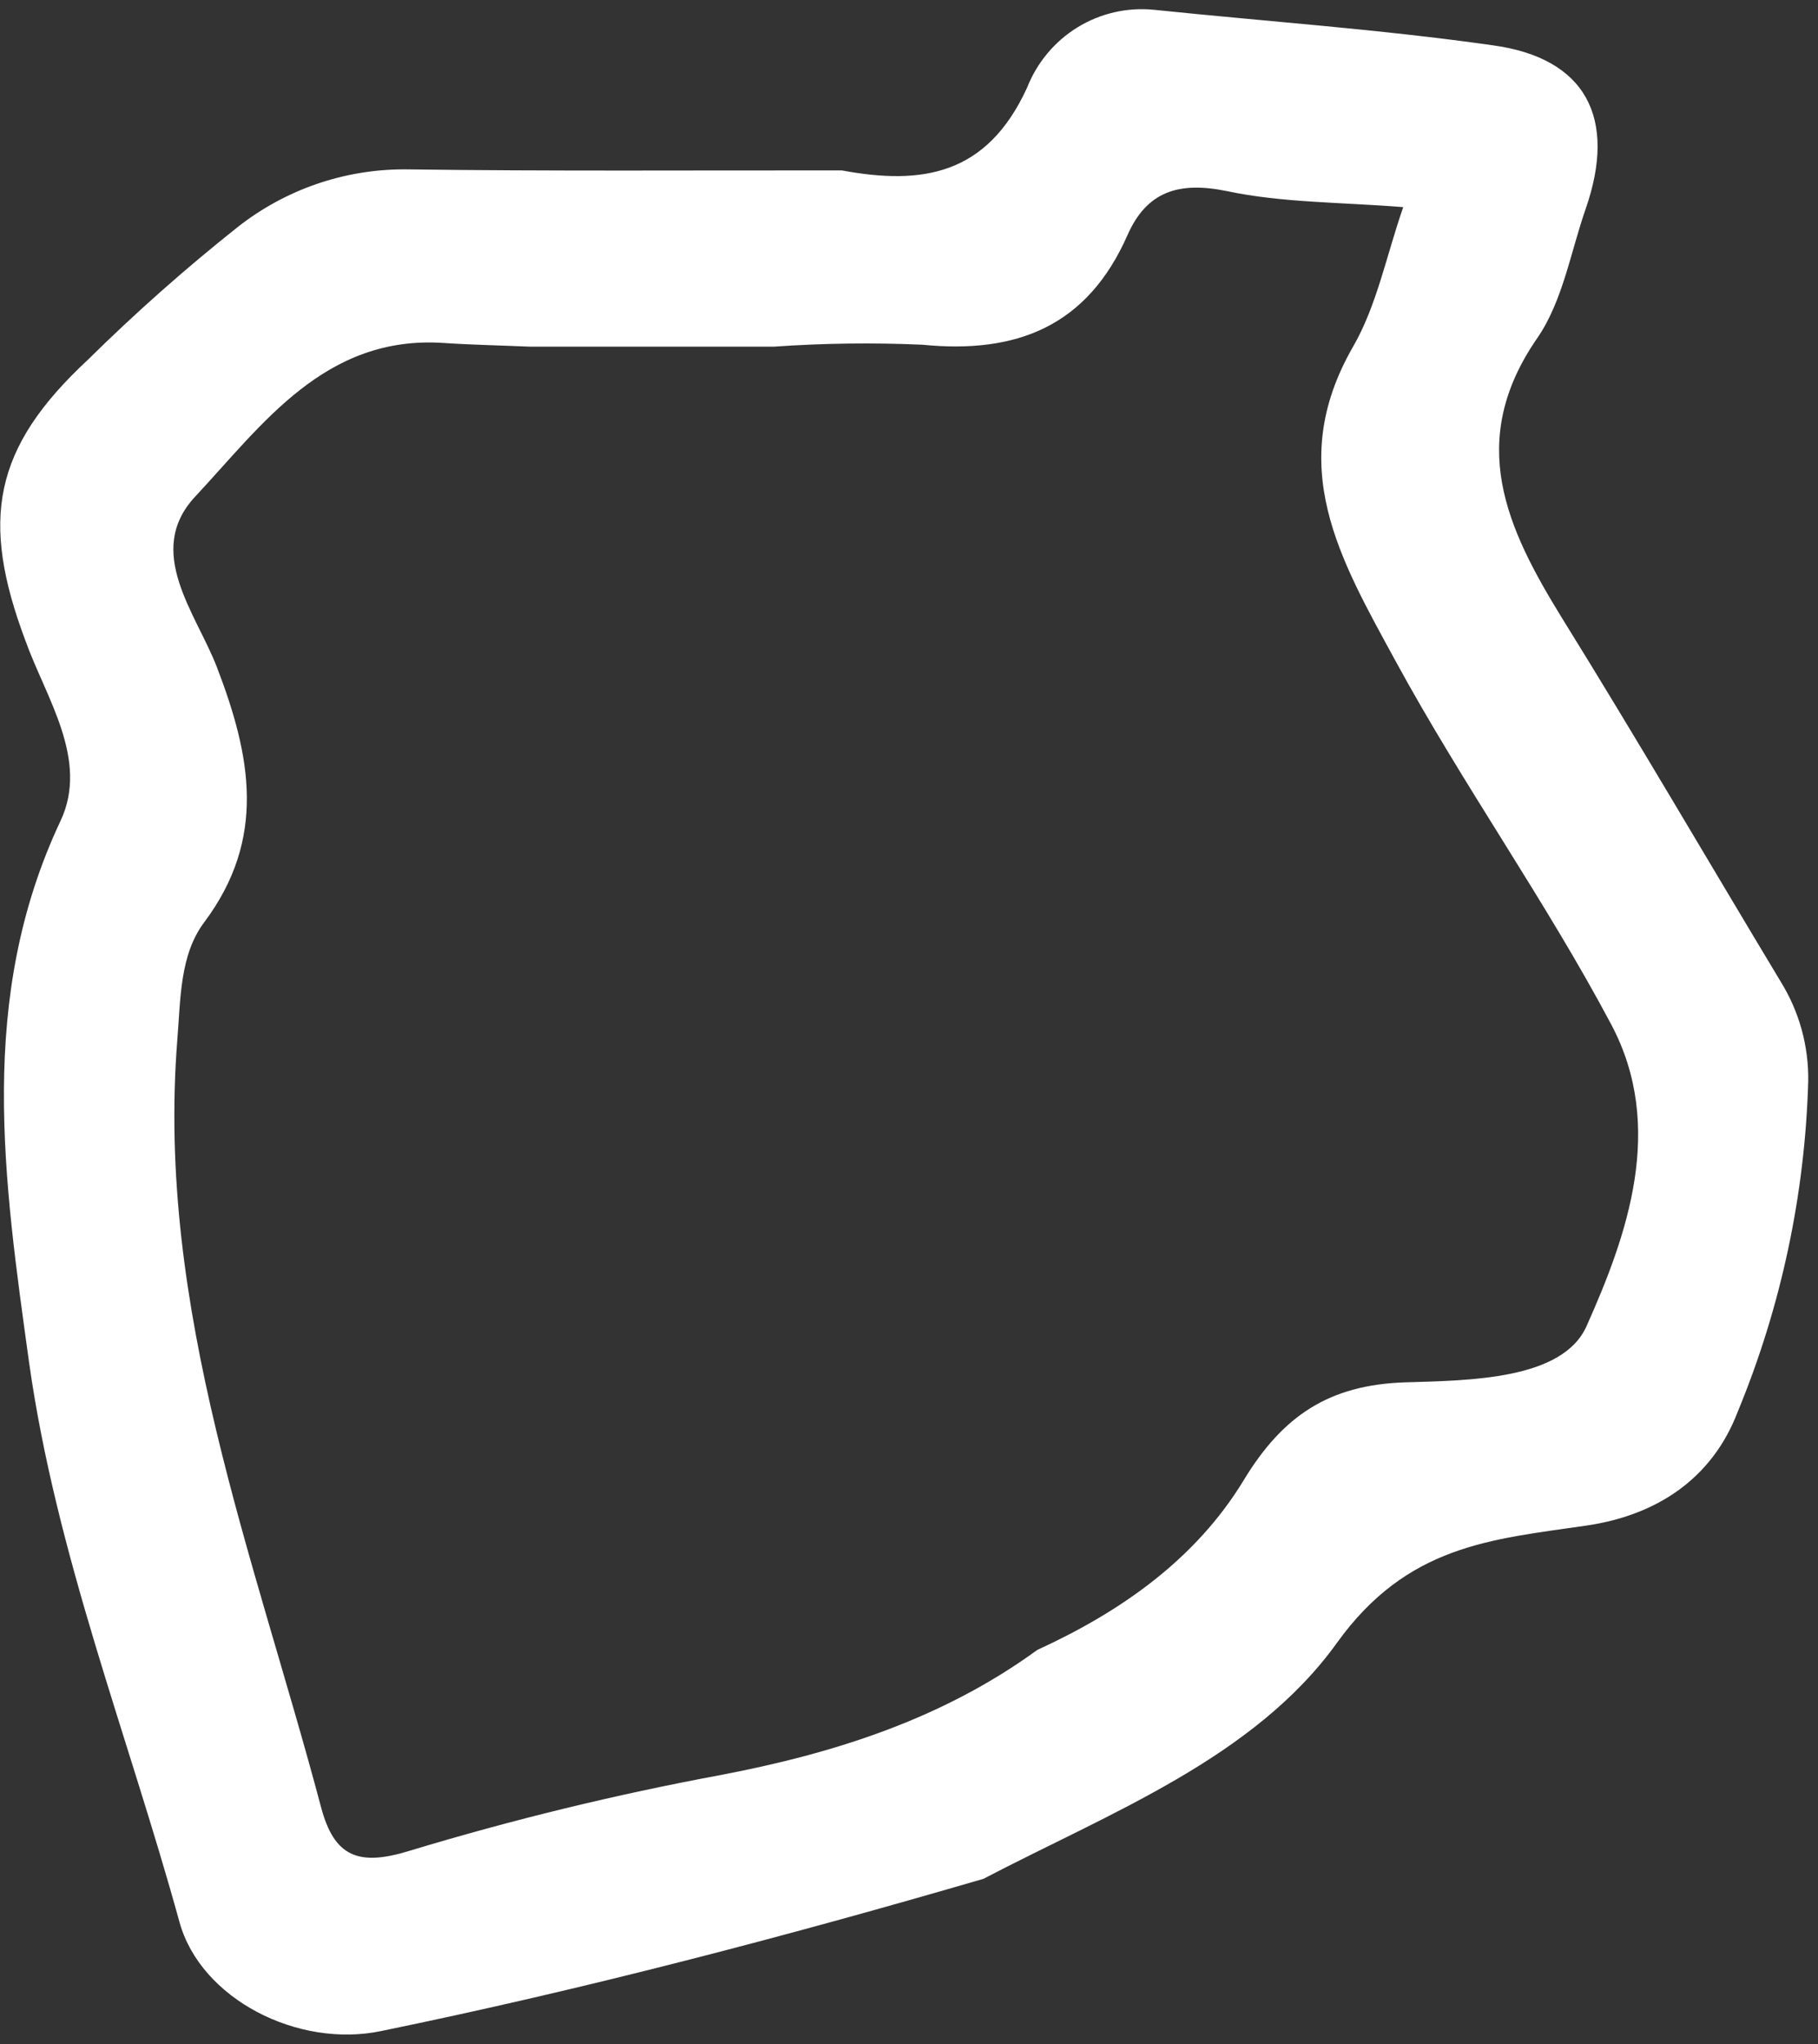 <svg width="186" height="209" viewBox="0 0 186 209" fill="none" xmlns="http://www.w3.org/2000/svg">
<rect x="0" y="0" width="186" height="209" fill="#333333" stroke="none"/>
<path d="M86.132 17.425C94.365 18.948 100.976 17.915 105.084 8.959C106.093 6.394 107.904 4.229 110.245 2.793C112.585 1.357 115.327 0.728 118.055 1C129.603 2.197 141.187 2.994 152.681 4.626C162.247 5.913 165.471 12.059 162.229 21.359C160.679 25.819 159.869 30.823 157.274 34.575C149.96 45.145 154.158 54.028 159.815 63.202C167.435 75.475 174.749 88.02 182.226 100.439C184.091 103.469 185.054 106.973 185 110.537C184.671 122.15 182.228 133.604 177.794 144.33C175.146 151.274 169.399 154.954 162.283 155.987C152.554 157.401 143.979 157.963 136.773 167.989C128.306 179.755 113.569 185.338 100.616 192.101C80.277 198.029 59.793 203.395 39.039 207.656C30.5 209.468 20.52 204.392 18.358 196.506C13.115 177.47 5.747 158.997 2.973 139.29C0.396 120.653 -2.378 102.107 6.197 83.923C9.134 77.669 4.702 71.36 2.594 65.486C-2.018 53.194 -0.739 45.816 9.008 36.769C13.861 31.982 18.967 27.462 24.303 23.227C29.193 19.377 35.227 17.295 41.435 17.316C56.334 17.516 71.233 17.407 86.132 17.425ZM79.16 35.446H66.549H54.263C51.308 35.319 48.335 35.264 45.363 35.065C33.239 34.267 26.843 43.422 19.979 50.765C14.719 56.385 20.087 62.73 22.195 68.223C25.672 77.288 27.311 85.718 20.898 94.293C18.394 97.629 18.484 102.071 18.142 106.313C15.962 133.851 25.996 158.997 32.842 184.758C34.193 189.853 36.661 190.868 41.958 189.218C52.391 186.062 62.988 183.484 73.701 181.495C85.393 179.265 96.436 175.748 106.129 168.696C114.686 164.78 122.343 159.414 127.243 151.346C131.224 144.783 135.944 141.592 143.763 141.339C150.357 141.139 159.869 141.085 162.319 135.592C166.48 126.291 170.408 115.251 164.859 104.772C158.121 92.082 149.69 80.279 142.772 67.571C137.079 57.128 131.44 47.629 138.412 35.482C140.862 31.258 141.835 26.145 143.565 21.178C137.223 20.67 131.224 20.743 125.549 19.546C120.631 18.531 117.334 19.546 115.353 24.042C111.245 33.361 104.021 36.207 94.365 35.246C89.297 35.023 84.22 35.09 79.16 35.446Z" fill="white"/>
</svg>
